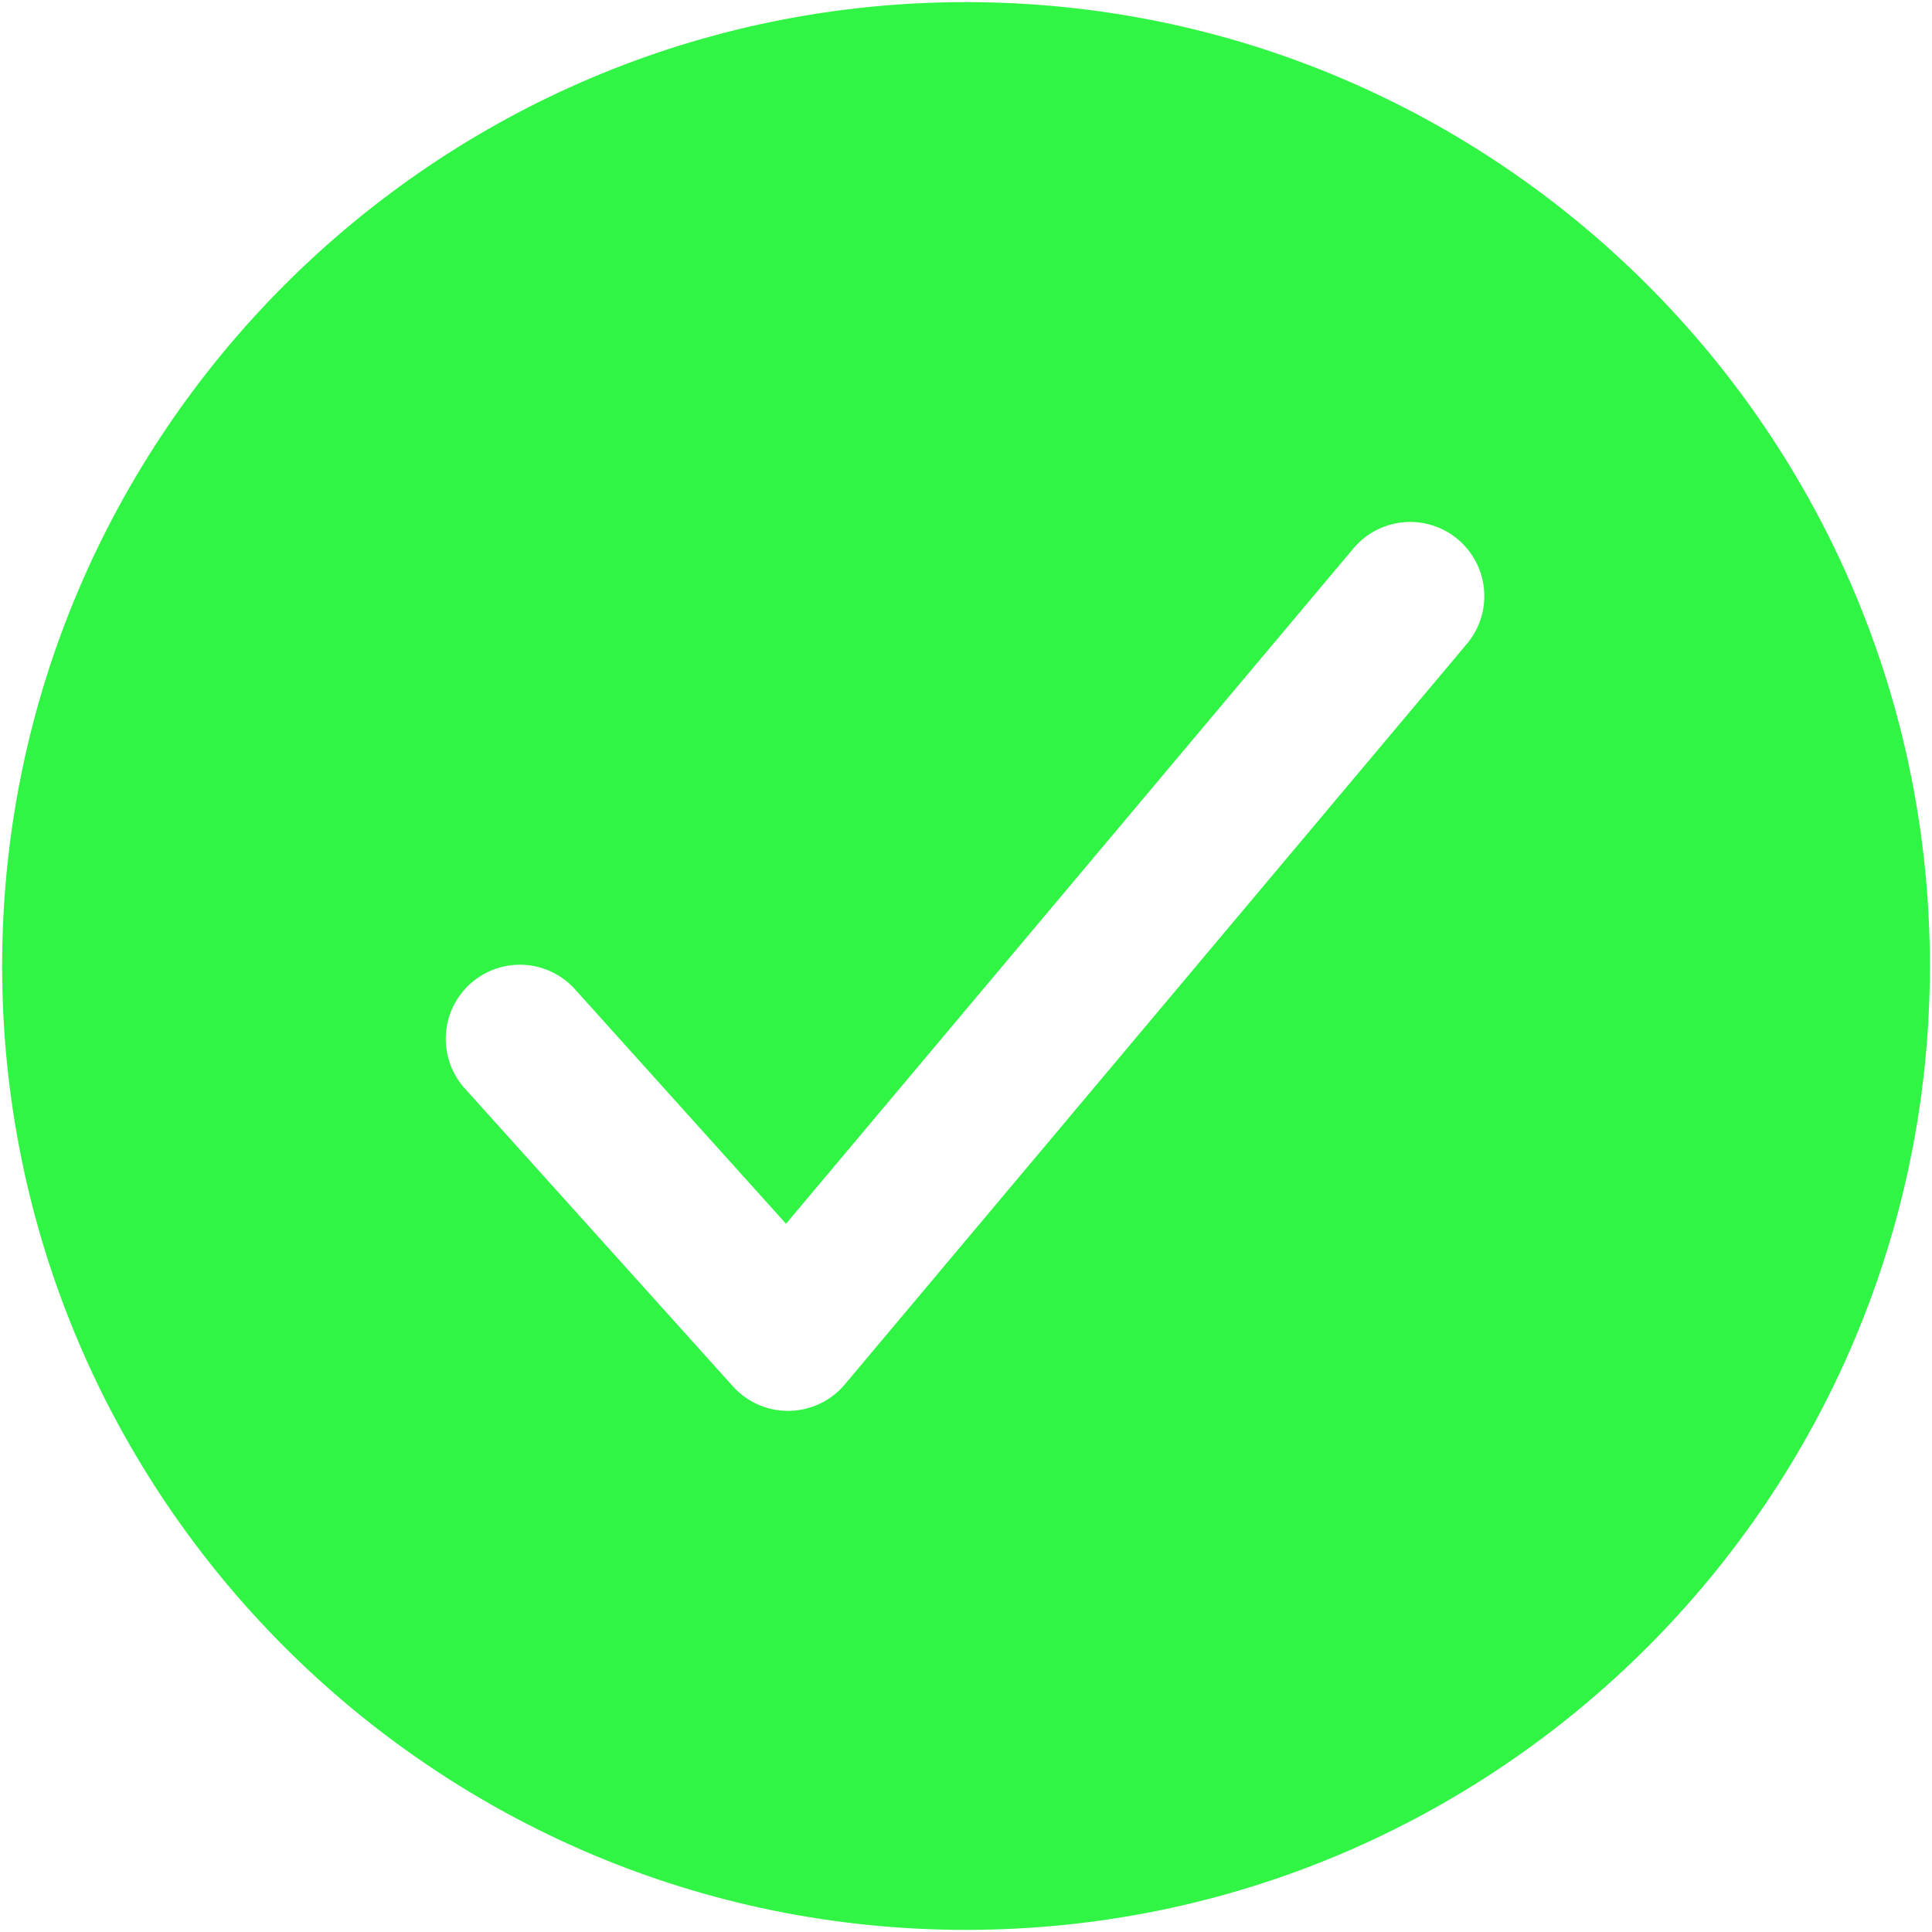 <svg width="342" height="342" viewBox="0 0 342 342" fill="none" xmlns="http://www.w3.org/2000/svg">
<path d="M171 0.375C76.918 0.375 0.375 76.918 0.375 171C0.375 265.082 76.918 341.625 171 341.625C265.082 341.625 341.625 265.082 341.625 171C341.625 76.918 265.082 0.375 171 0.375ZM259.799 113.816L149.549 245.066C148.339 246.506 146.835 247.67 145.136 248.478C143.438 249.286 141.586 249.72 139.705 249.75H139.484C137.644 249.749 135.825 249.362 134.145 248.613C132.464 247.864 130.96 246.77 129.73 245.402L82.48 192.902C81.28 191.63 80.347 190.13 79.735 188.491C79.123 186.853 78.844 185.108 78.916 183.36C78.988 181.613 79.408 179.897 80.152 178.314C80.897 176.731 81.95 175.313 83.25 174.142C84.55 172.972 86.071 172.074 87.724 171.5C89.376 170.926 91.127 170.688 92.872 170.801C94.618 170.913 96.323 171.373 97.889 172.154C99.454 172.935 100.847 174.021 101.987 175.348L139.139 216.626L239.701 96.934C241.957 94.326 245.148 92.71 248.586 92.437C252.023 92.163 255.43 93.252 258.07 95.47C260.71 97.688 262.372 100.856 262.695 104.289C263.019 107.722 261.978 111.144 259.799 113.816Z" fill="#30F544"/>
</svg>
